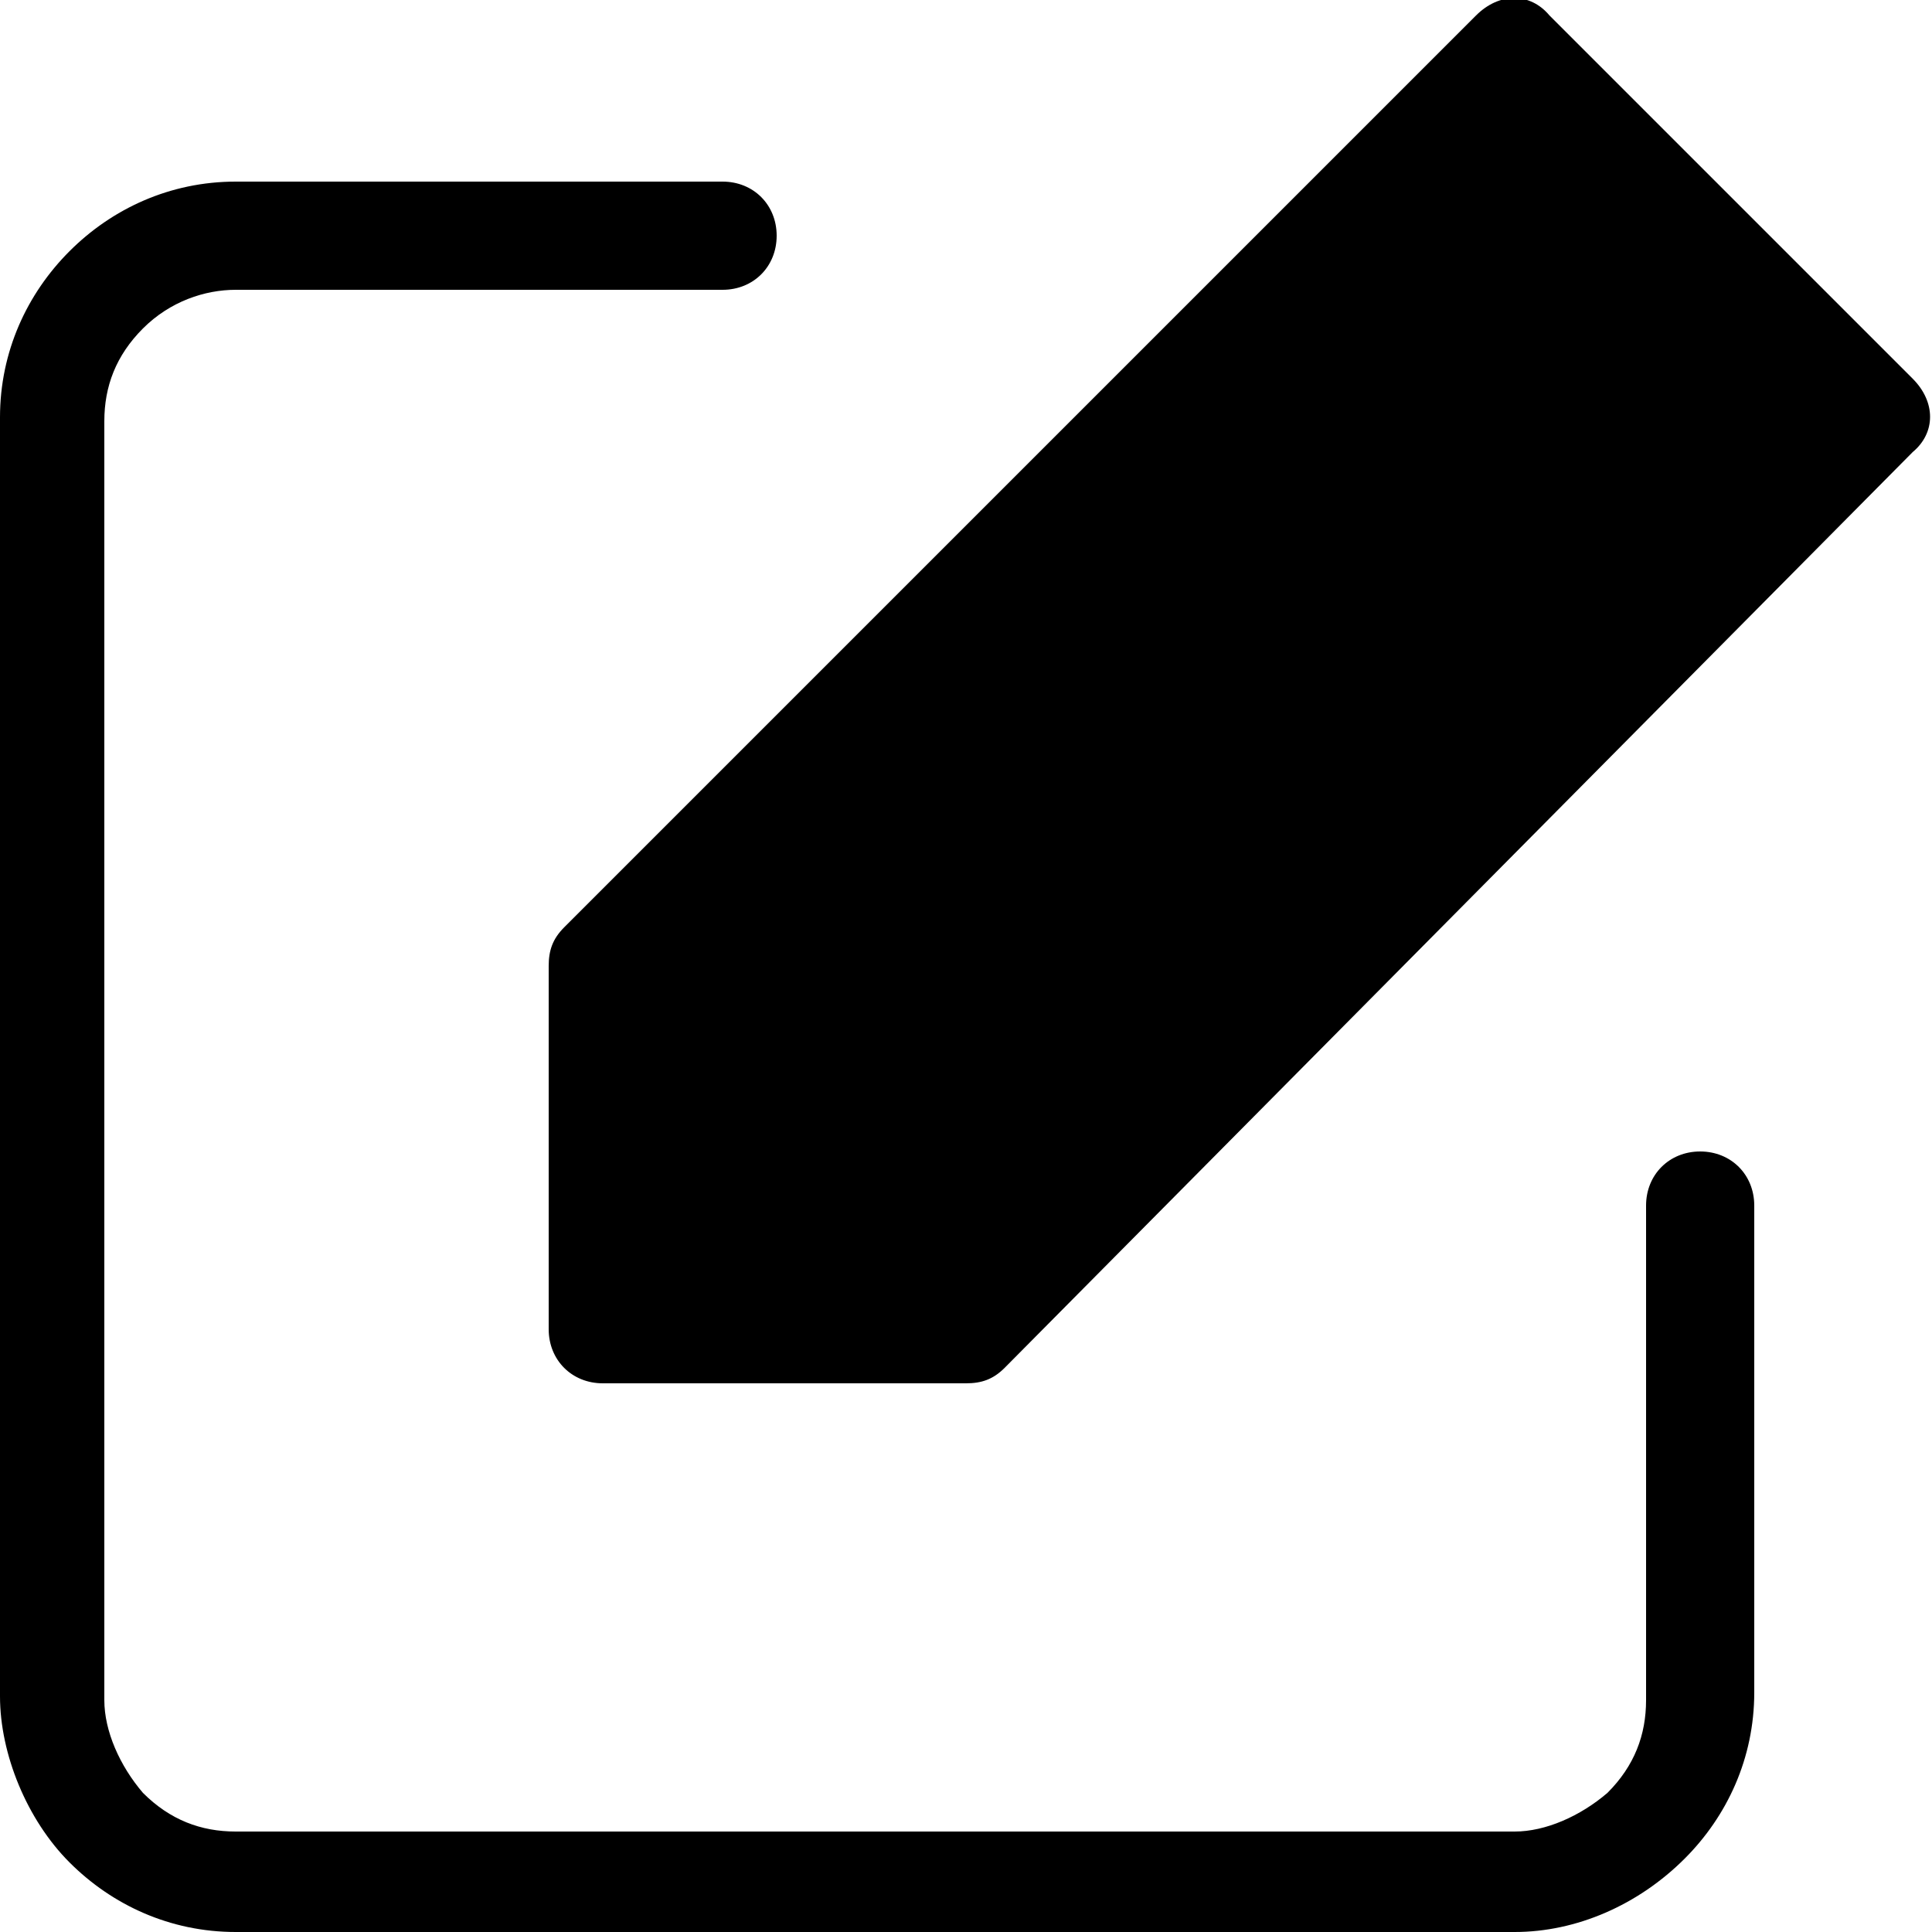 <?xml version="1.0" encoding="utf-8"?>
<!-- Generator: Adobe Illustrator 24.2.3, SVG Export Plug-In . SVG Version: 6.00 Build 0)  -->
<svg version="1.1" id="圖層_1" xmlns="http://www.w3.org/2000/svg" xmlns:xlink="http://www.w3.org/1999/xlink" x="0px" y="0px"
	 viewBox="0 0 50 50" style="enable-background:new 0 0 50 50;" xml:space="preserve">
<path d="M39.2,50H6.1c-1.7,0-3.2-0.7-4.3-1.8C0.7,47.1,0,45.4,0,43.9V10.8c0-1.7,0.7-3.2,1.8-4.3s2.6-1.8,4.3-1.8h12.6
	c0.8,0,1.4,0.6,1.4,1.4s-0.6,1.4-1.4,1.4H6.1c-0.8,0-1.7,0.3-2.4,1s-1,1.5-1,2.4v33.1c0,0.8,0.4,1.7,1,2.4c0.7,0.7,1.5,1,2.4,1h33.1
	c0.8,0,1.7-0.4,2.4-1c0.7-0.7,1-1.5,1-2.4V31.2c0-0.8,0.6-1.4,1.4-1.4s1.4,0.6,1.4,1.4v12.6c0,1.7-0.7,3.2-1.8,4.3
	C42.4,49.3,40.8,50,39.2,50z"/>
<g>
	<path d="M39.2,1.4l9.4,9.4L25,34.4h-9.4V25L39.2,1.4z"/>
	<path d="M25,35.8h-9.4c-0.8,0-1.4-0.6-1.4-1.4V25c0-0.4,0.1-0.7,0.4-1L38.2,0.4c0.6-0.6,1.4-0.6,1.9,0l9.4,9.4
		c0.6,0.6,0.6,1.4,0,1.9L26,35.4C25.7,35.7,25.4,35.8,25,35.8z M16.9,33.1h7.5l22.2-22.2l-7.5-7.5L16.9,25.6
		C16.9,25.6,16.9,33.1,16.9,33.1z"/>
</g>
</svg>
